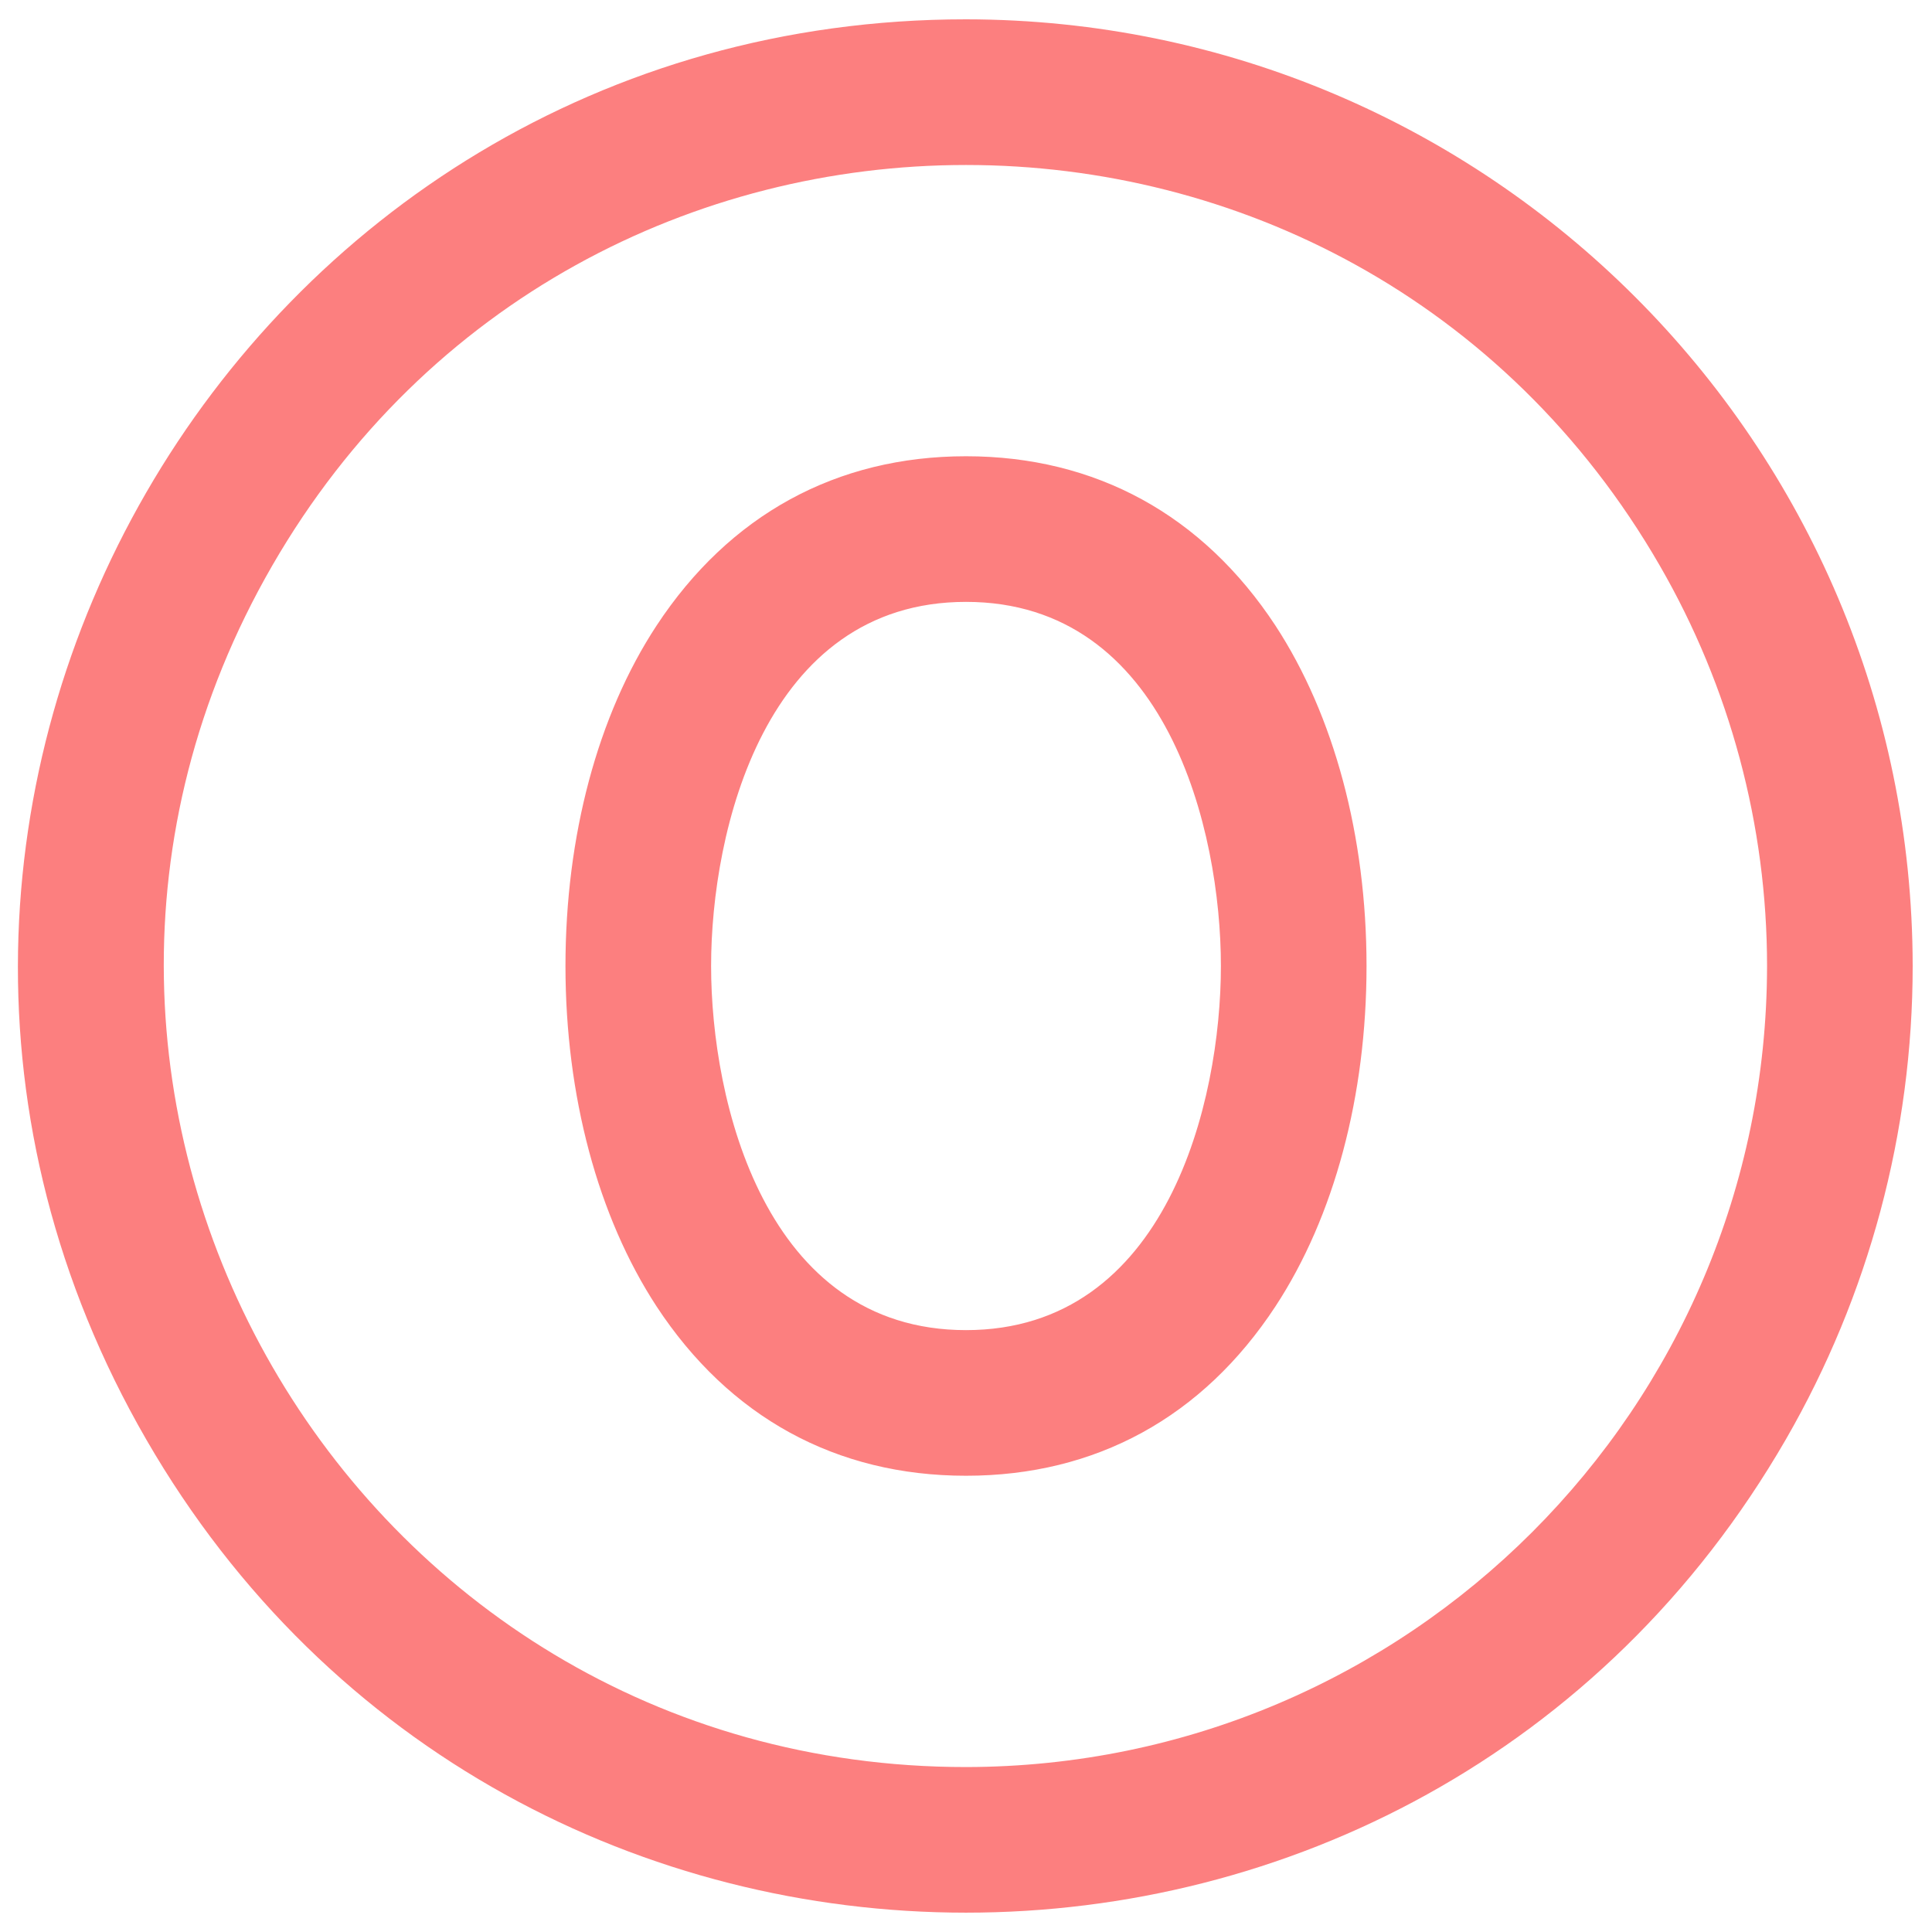 <svg xmlns="http://www.w3.org/2000/svg" viewBox="0 0 32 32" fill="#fc7f7f" id="Number-Circle-Zero--Streamline-Phosphor" height="32" width="32">
  <desc>
    Number Circle Zero Streamline Icon: https://streamlinehq.com
  </desc>
  <path d="M16 0.32c-12.07 0 -19.615 13.067 -13.579 23.52 6.035 10.453 21.123 10.453 27.159 0C30.955 21.456 31.68 18.752 31.68 16 31.671 7.344 24.656 0.329 16 0.32Zm0 28.948c-10.213 0 -16.597 -11.056 -11.49 -19.901 5.106 -8.845 17.873 -8.846 22.98 -0.001 1.165 2.017 1.778 4.305 1.778 6.634 -0.008 7.324 -5.944 13.259 -13.268 13.268Zm0 -21.711c-2.145 0 -3.92 0.971 -5.126 2.806C9.898 11.849 9.366 13.852 9.366 16s0.537 4.151 1.508 5.637C12.08 23.474 13.85 24.443 16 24.443s3.92 -0.969 5.126 -2.806c0.975 -1.487 1.508 -3.489 1.508 -5.637s-0.537 -4.151 -1.508 -5.637C19.92 8.528 18.145 7.557 16 7.557Zm0 14.474c-3.332 0 -4.222 -3.79 -4.222 -6.031S12.668 9.969 16 9.969 20.222 13.76 20.222 16 19.332 22.031 16 22.031Z" stroke-width="0.125"></path>
</svg>